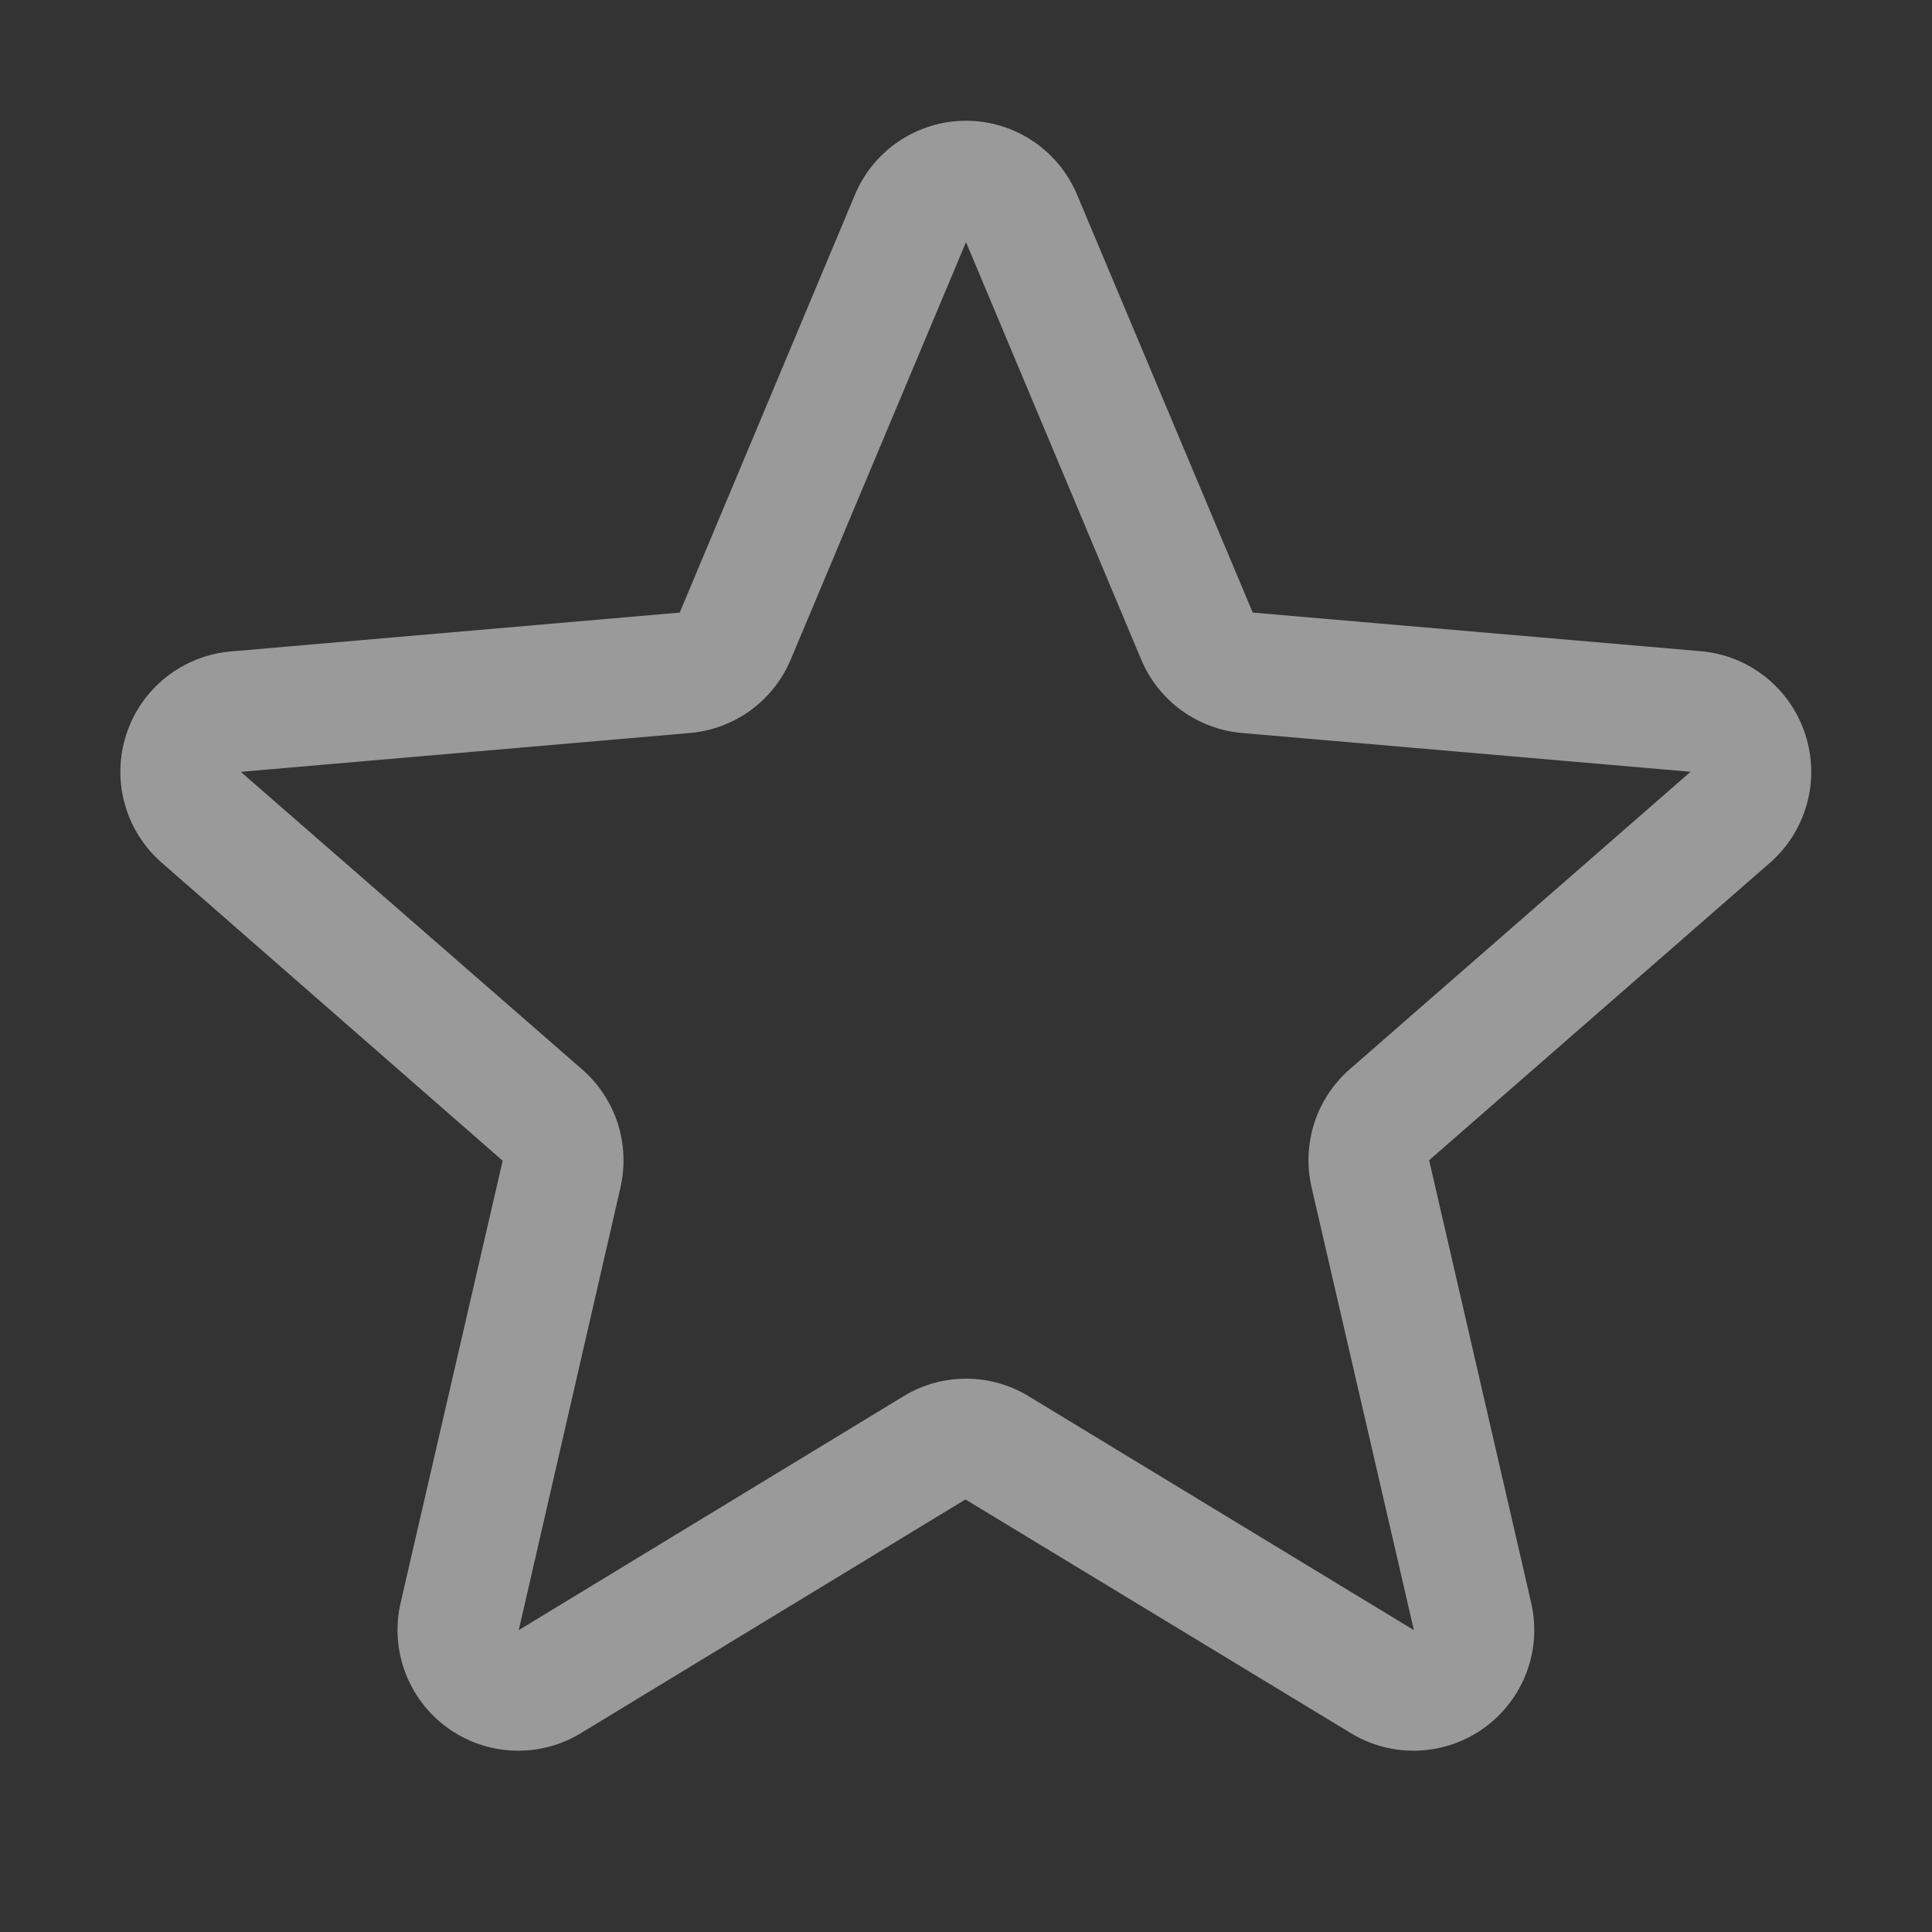 <svg width="28" height="28" viewBox="0 0 28 28" fill="none" xmlns="http://www.w3.org/2000/svg">
<rect x="0" y="0" width="28" height="28" fill="#333333" stroke="none"/>
<path d="M26.163 10.641C26.056 10.315 25.857 10.026 25.588 9.812C25.32 9.598 24.994 9.468 24.652 9.438L18.156 8.878L15.61 2.823C15.477 2.505 15.254 2.234 14.967 2.043C14.681 1.852 14.344 1.75 14 1.75C13.656 1.75 13.319 1.852 13.033 2.043C12.746 2.234 12.523 2.505 12.39 2.823L9.851 8.878L3.348 9.441C3.005 9.47 2.677 9.6 2.407 9.814C2.137 10.028 1.936 10.317 1.83 10.645C1.724 10.973 1.716 11.324 1.809 11.656C1.902 11.988 2.091 12.285 2.352 12.51L7.285 16.822L5.807 23.225C5.729 23.56 5.751 23.91 5.871 24.233C5.991 24.555 6.203 24.835 6.482 25.038C6.76 25.24 7.092 25.356 7.435 25.371C7.779 25.386 8.12 25.299 8.414 25.121L13.992 21.731L19.582 25.121C19.877 25.299 20.218 25.386 20.561 25.371C20.905 25.356 21.237 25.24 21.515 25.038C21.793 24.835 22.006 24.555 22.126 24.233C22.246 23.91 22.268 23.56 22.19 23.225L20.712 16.815L25.645 12.51C25.906 12.284 26.094 11.986 26.186 11.654C26.279 11.321 26.27 10.969 26.163 10.641ZM24.498 11.188L19.565 15.493C19.325 15.702 19.146 15.972 19.048 16.275C18.951 16.578 18.937 16.901 19.009 17.211L20.491 23.625L14.906 20.234C14.633 20.068 14.32 19.981 14.001 19.981C13.682 19.981 13.369 20.068 13.097 20.234L7.518 23.625L8.991 17.216C9.063 16.906 9.049 16.582 8.952 16.279C8.854 15.976 8.675 15.706 8.435 15.497L3.5 11.195C3.5 11.191 3.5 11.188 3.5 11.185L10.001 10.623C10.319 10.595 10.622 10.48 10.88 10.293C11.137 10.105 11.338 9.85 11.461 9.556L14 3.509L16.538 9.556C16.661 9.85 16.862 10.105 17.119 10.293C17.377 10.48 17.68 10.595 17.998 10.623L24.5 11.185C24.5 11.185 24.5 11.191 24.5 11.192L24.498 11.188Z" fill="#FDFDFD" fill-opacity="0.51"/>
</svg>
